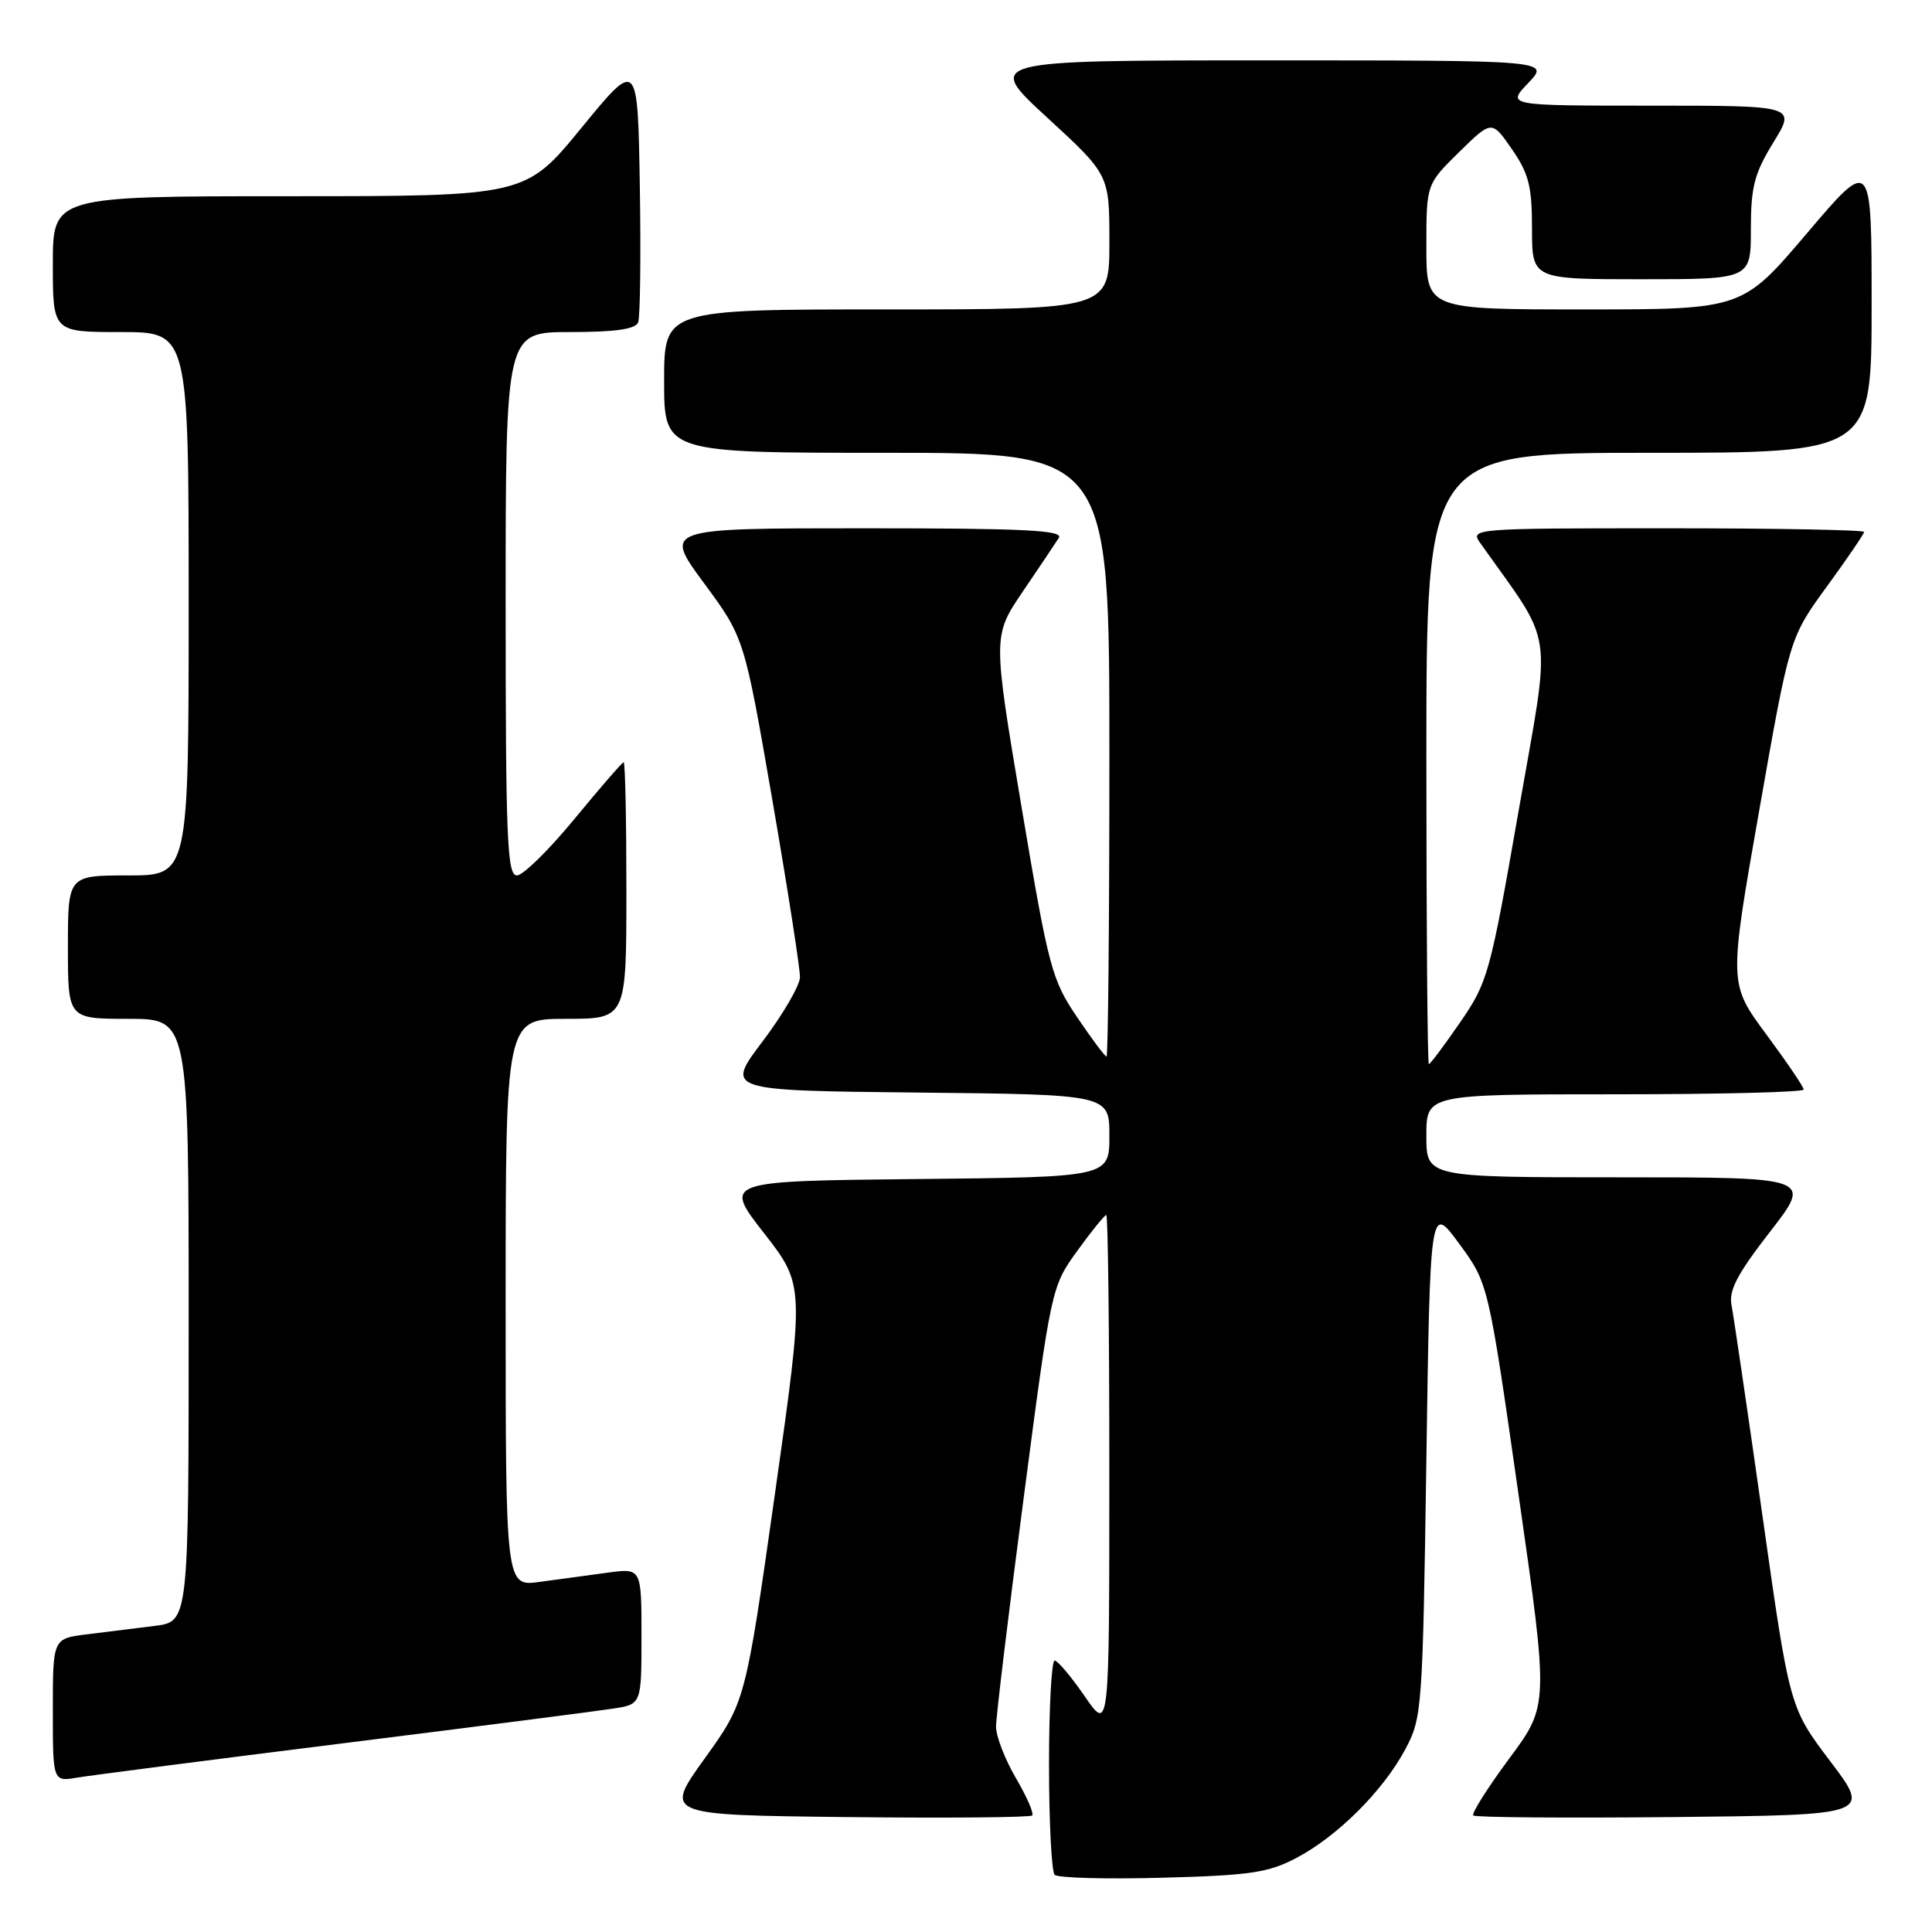 <?xml version="1.0" encoding="UTF-8" standalone="no"?>
<!DOCTYPE svg PUBLIC "-//W3C//DTD SVG 1.1//EN" "http://www.w3.org/Graphics/SVG/1.1/DTD/svg11.dtd" >
<svg xmlns="http://www.w3.org/2000/svg" xmlns:xlink="http://www.w3.org/1999/xlink" version="1.1" viewBox="0 0 256 256">
 <g >
 <path fill="currentColor"
d=" M 171.79 246.18 C 177.25 243.30 183.27 237.29 186.21 231.79 C 188.44 227.62 188.51 226.54 189.00 193.52 C 189.50 159.55 189.50 159.55 193.35 164.80 C 197.21 170.05 197.21 170.05 201.21 198.01 C 205.22 225.96 205.22 225.96 199.98 233.02 C 197.10 236.91 194.96 240.30 195.22 240.56 C 195.49 240.82 207.45 240.91 221.80 240.77 C 247.91 240.50 247.91 240.50 242.52 233.38 C 237.13 226.26 237.13 226.26 233.54 200.88 C 231.56 186.92 229.71 174.36 229.44 172.96 C 229.05 170.99 230.18 168.83 234.54 163.21 C 240.14 156.00 240.14 156.00 214.57 156.00 C 189.00 156.00 189.00 156.00 189.00 150.50 C 189.00 145.00 189.00 145.00 214.00 145.00 C 227.75 145.00 239.00 144.72 239.00 144.37 C 239.00 144.03 236.76 140.73 234.03 137.04 C 229.07 130.34 229.07 130.34 233.10 107.42 C 237.13 84.50 237.13 84.50 242.06 77.73 C 244.78 74.00 247.00 70.74 247.00 70.48 C 247.00 70.22 235.25 70.00 220.88 70.00 C 195.23 70.00 194.78 70.04 196.13 71.94 C 206.08 85.99 205.58 82.53 201.24 107.35 C 197.45 129.04 197.15 130.14 193.48 135.46 C 191.38 138.51 189.52 141.00 189.33 141.00 C 189.15 141.00 189.00 122.78 189.00 100.50 C 189.00 60.00 189.00 60.00 218.50 60.00 C 248.00 60.00 248.00 60.00 248.00 40.41 C 248.00 20.82 248.00 20.82 239.43 30.91 C 230.86 41.00 230.86 41.00 209.93 41.00 C 189.00 41.00 189.00 41.00 189.00 32.71 C 189.00 24.42 189.00 24.42 193.33 20.16 C 197.67 15.91 197.67 15.91 200.33 19.76 C 202.57 22.99 203.00 24.68 203.00 30.30 C 203.00 37.00 203.00 37.00 217.50 37.00 C 232.00 37.00 232.00 37.00 232.00 30.36 C 232.00 24.74 232.46 22.98 234.99 18.86 C 237.98 14.00 237.98 14.00 218.80 14.00 C 199.63 14.00 199.63 14.00 202.50 11.00 C 205.37 8.00 205.37 8.00 167.95 8.00 C 130.52 8.00 130.52 8.00 138.76 15.58 C 147.00 23.16 147.00 23.16 147.00 32.08 C 147.00 41.00 147.00 41.00 117.50 41.00 C 88.00 41.00 88.00 41.00 88.00 50.50 C 88.00 60.00 88.00 60.00 117.50 60.00 C 147.00 60.00 147.00 60.00 147.00 100.00 C 147.00 122.00 146.83 140.00 146.62 140.00 C 146.41 140.00 144.65 137.64 142.70 134.75 C 139.35 129.80 138.94 128.22 135.35 106.88 C 131.55 84.26 131.55 84.26 135.52 78.39 C 137.71 75.17 139.86 71.96 140.30 71.27 C 140.94 70.26 135.71 70.00 114.51 70.00 C 87.92 70.00 87.92 70.00 93.27 77.25 C 98.62 84.50 98.62 84.50 102.34 106.00 C 104.38 117.83 106.03 128.40 106.00 129.50 C 105.97 130.60 103.74 134.43 101.04 138.00 C 96.13 144.50 96.13 144.50 121.56 144.77 C 147.00 145.03 147.00 145.03 147.00 150.50 C 147.00 155.97 147.00 155.97 121.43 156.23 C 95.86 156.50 95.86 156.50 101.23 163.39 C 106.60 170.28 106.60 170.28 102.69 197.89 C 98.77 225.50 98.77 225.50 93.38 233.00 C 87.99 240.50 87.99 240.50 112.14 240.77 C 125.43 240.92 136.51 240.82 136.77 240.56 C 137.03 240.30 136.06 238.08 134.62 235.62 C 133.18 233.16 131.99 230.10 131.98 228.82 C 131.97 227.54 133.62 213.90 135.64 198.50 C 139.29 170.63 139.32 170.48 142.74 165.75 C 144.63 163.14 146.36 161.00 146.59 161.00 C 146.81 161.00 147.00 176.41 146.99 195.25 C 146.99 229.50 146.99 229.50 143.74 224.78 C 141.96 222.19 140.16 220.05 139.75 220.03 C 139.34 220.01 139.00 226.22 139.00 233.83 C 139.00 241.44 139.34 248.01 139.75 248.42 C 140.16 248.84 146.57 249.01 154.00 248.81 C 165.67 248.50 168.08 248.14 171.79 246.18 Z  M 45.50 230.99 C 63.10 228.79 79.19 226.72 81.25 226.40 C 85.00 225.82 85.00 225.82 85.00 216.80 C 85.00 207.77 85.00 207.77 80.50 208.39 C 78.03 208.72 73.97 209.28 71.50 209.61 C 67.00 210.23 67.00 210.23 67.00 172.61 C 67.00 135.00 67.00 135.00 75.00 135.00 C 83.00 135.00 83.00 135.00 83.00 118.00 C 83.00 108.65 82.84 101.00 82.64 101.00 C 82.45 101.00 79.52 104.38 76.13 108.50 C 72.74 112.62 69.31 116.00 68.49 116.00 C 67.20 116.00 67.00 111.20 67.00 80.00 C 67.00 44.00 67.00 44.00 75.53 44.00 C 81.56 44.00 84.21 43.62 84.56 42.71 C 84.83 42.01 84.93 33.87 84.78 24.63 C 84.50 7.84 84.50 7.84 77.06 16.92 C 69.63 26.00 69.63 26.00 38.31 26.00 C 7.00 26.00 7.00 26.00 7.00 35.00 C 7.00 44.00 7.00 44.00 16.00 44.00 C 25.00 44.00 25.00 44.00 25.00 80.00 C 25.00 116.00 25.00 116.00 17.00 116.00 C 9.00 116.00 9.00 116.00 9.00 125.50 C 9.00 135.00 9.00 135.00 17.00 135.00 C 25.00 135.00 25.00 135.00 25.00 174.94 C 25.00 214.88 25.00 214.88 20.50 215.44 C 18.02 215.75 13.98 216.25 11.50 216.56 C 7.00 217.12 7.00 217.12 7.00 226.61 C 7.00 236.09 7.00 236.09 10.25 235.54 C 12.04 235.24 27.90 233.19 45.50 230.99 Z "/>
</g>
</svg>